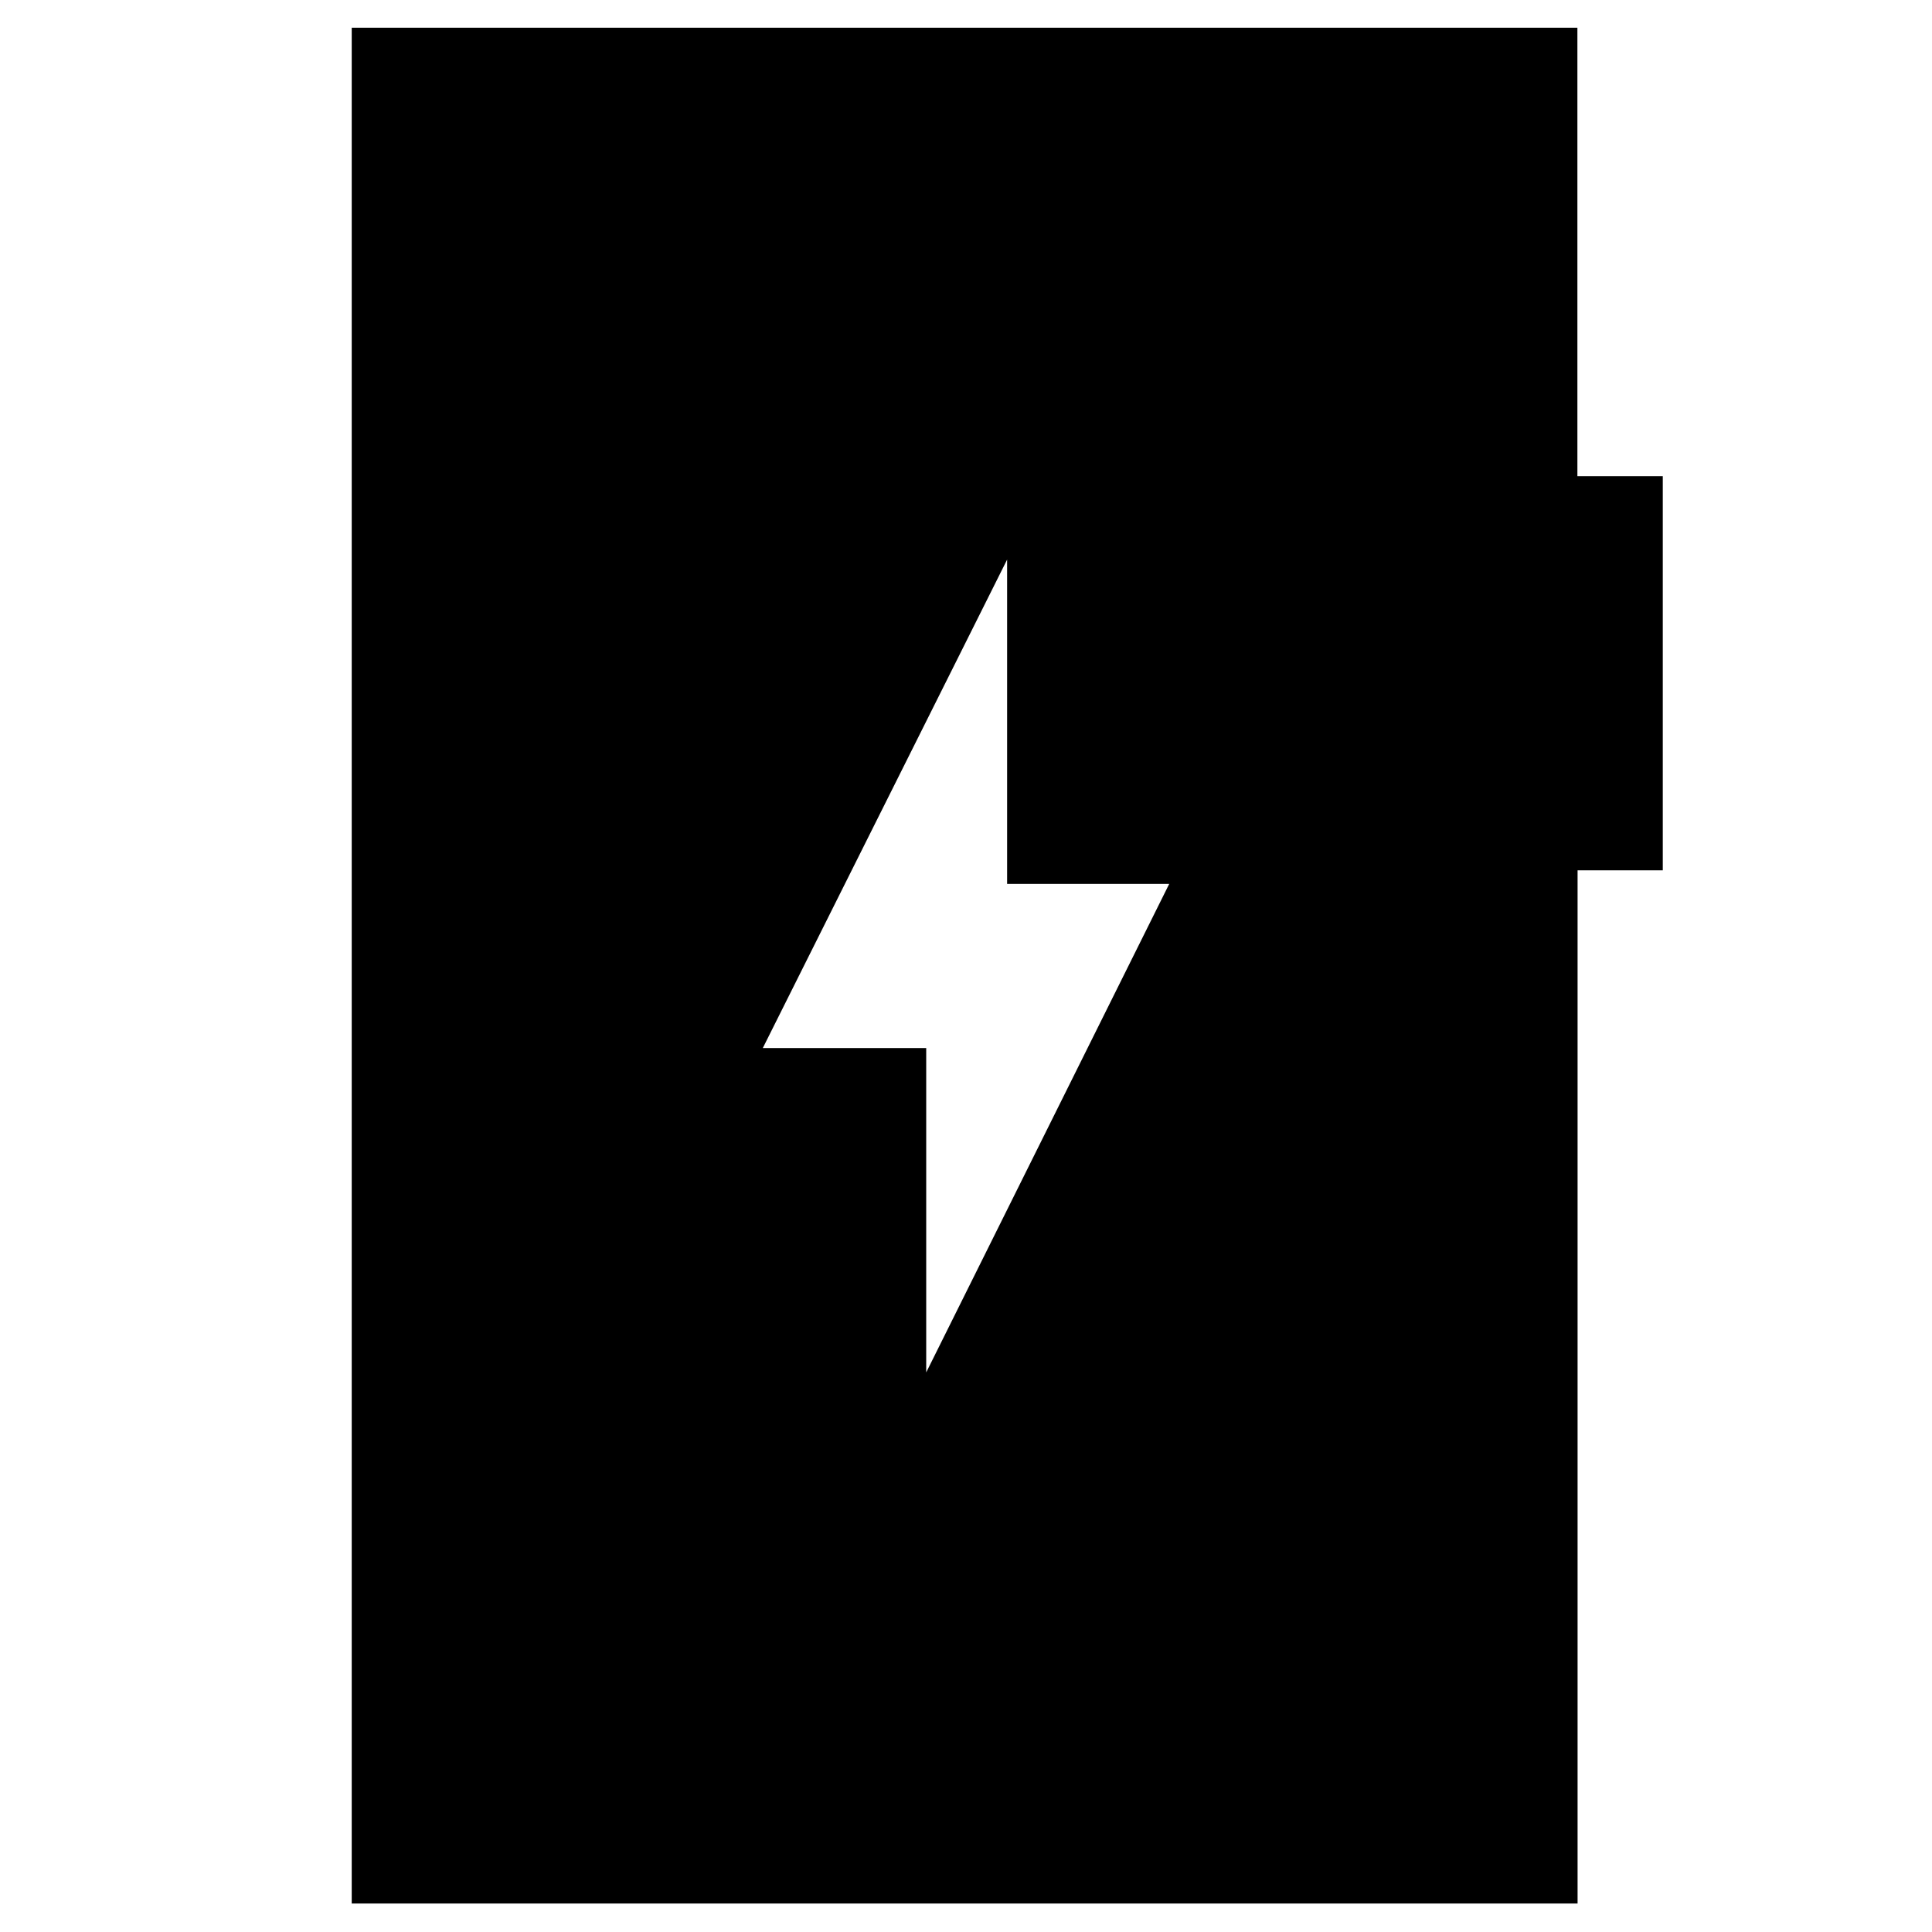 <svg xmlns="http://www.w3.org/2000/svg" height="40" viewBox="0 -960 960 960" width="40"><path d="m460.23-278.06 120.74-242.71h-80.54v-161.17l-121.4 242.71h81.2v161.17ZM174.77-14.15v-932.08H783.8v222.85h42.43v195.84h-42.34v513.39H174.77Z"/></svg>
